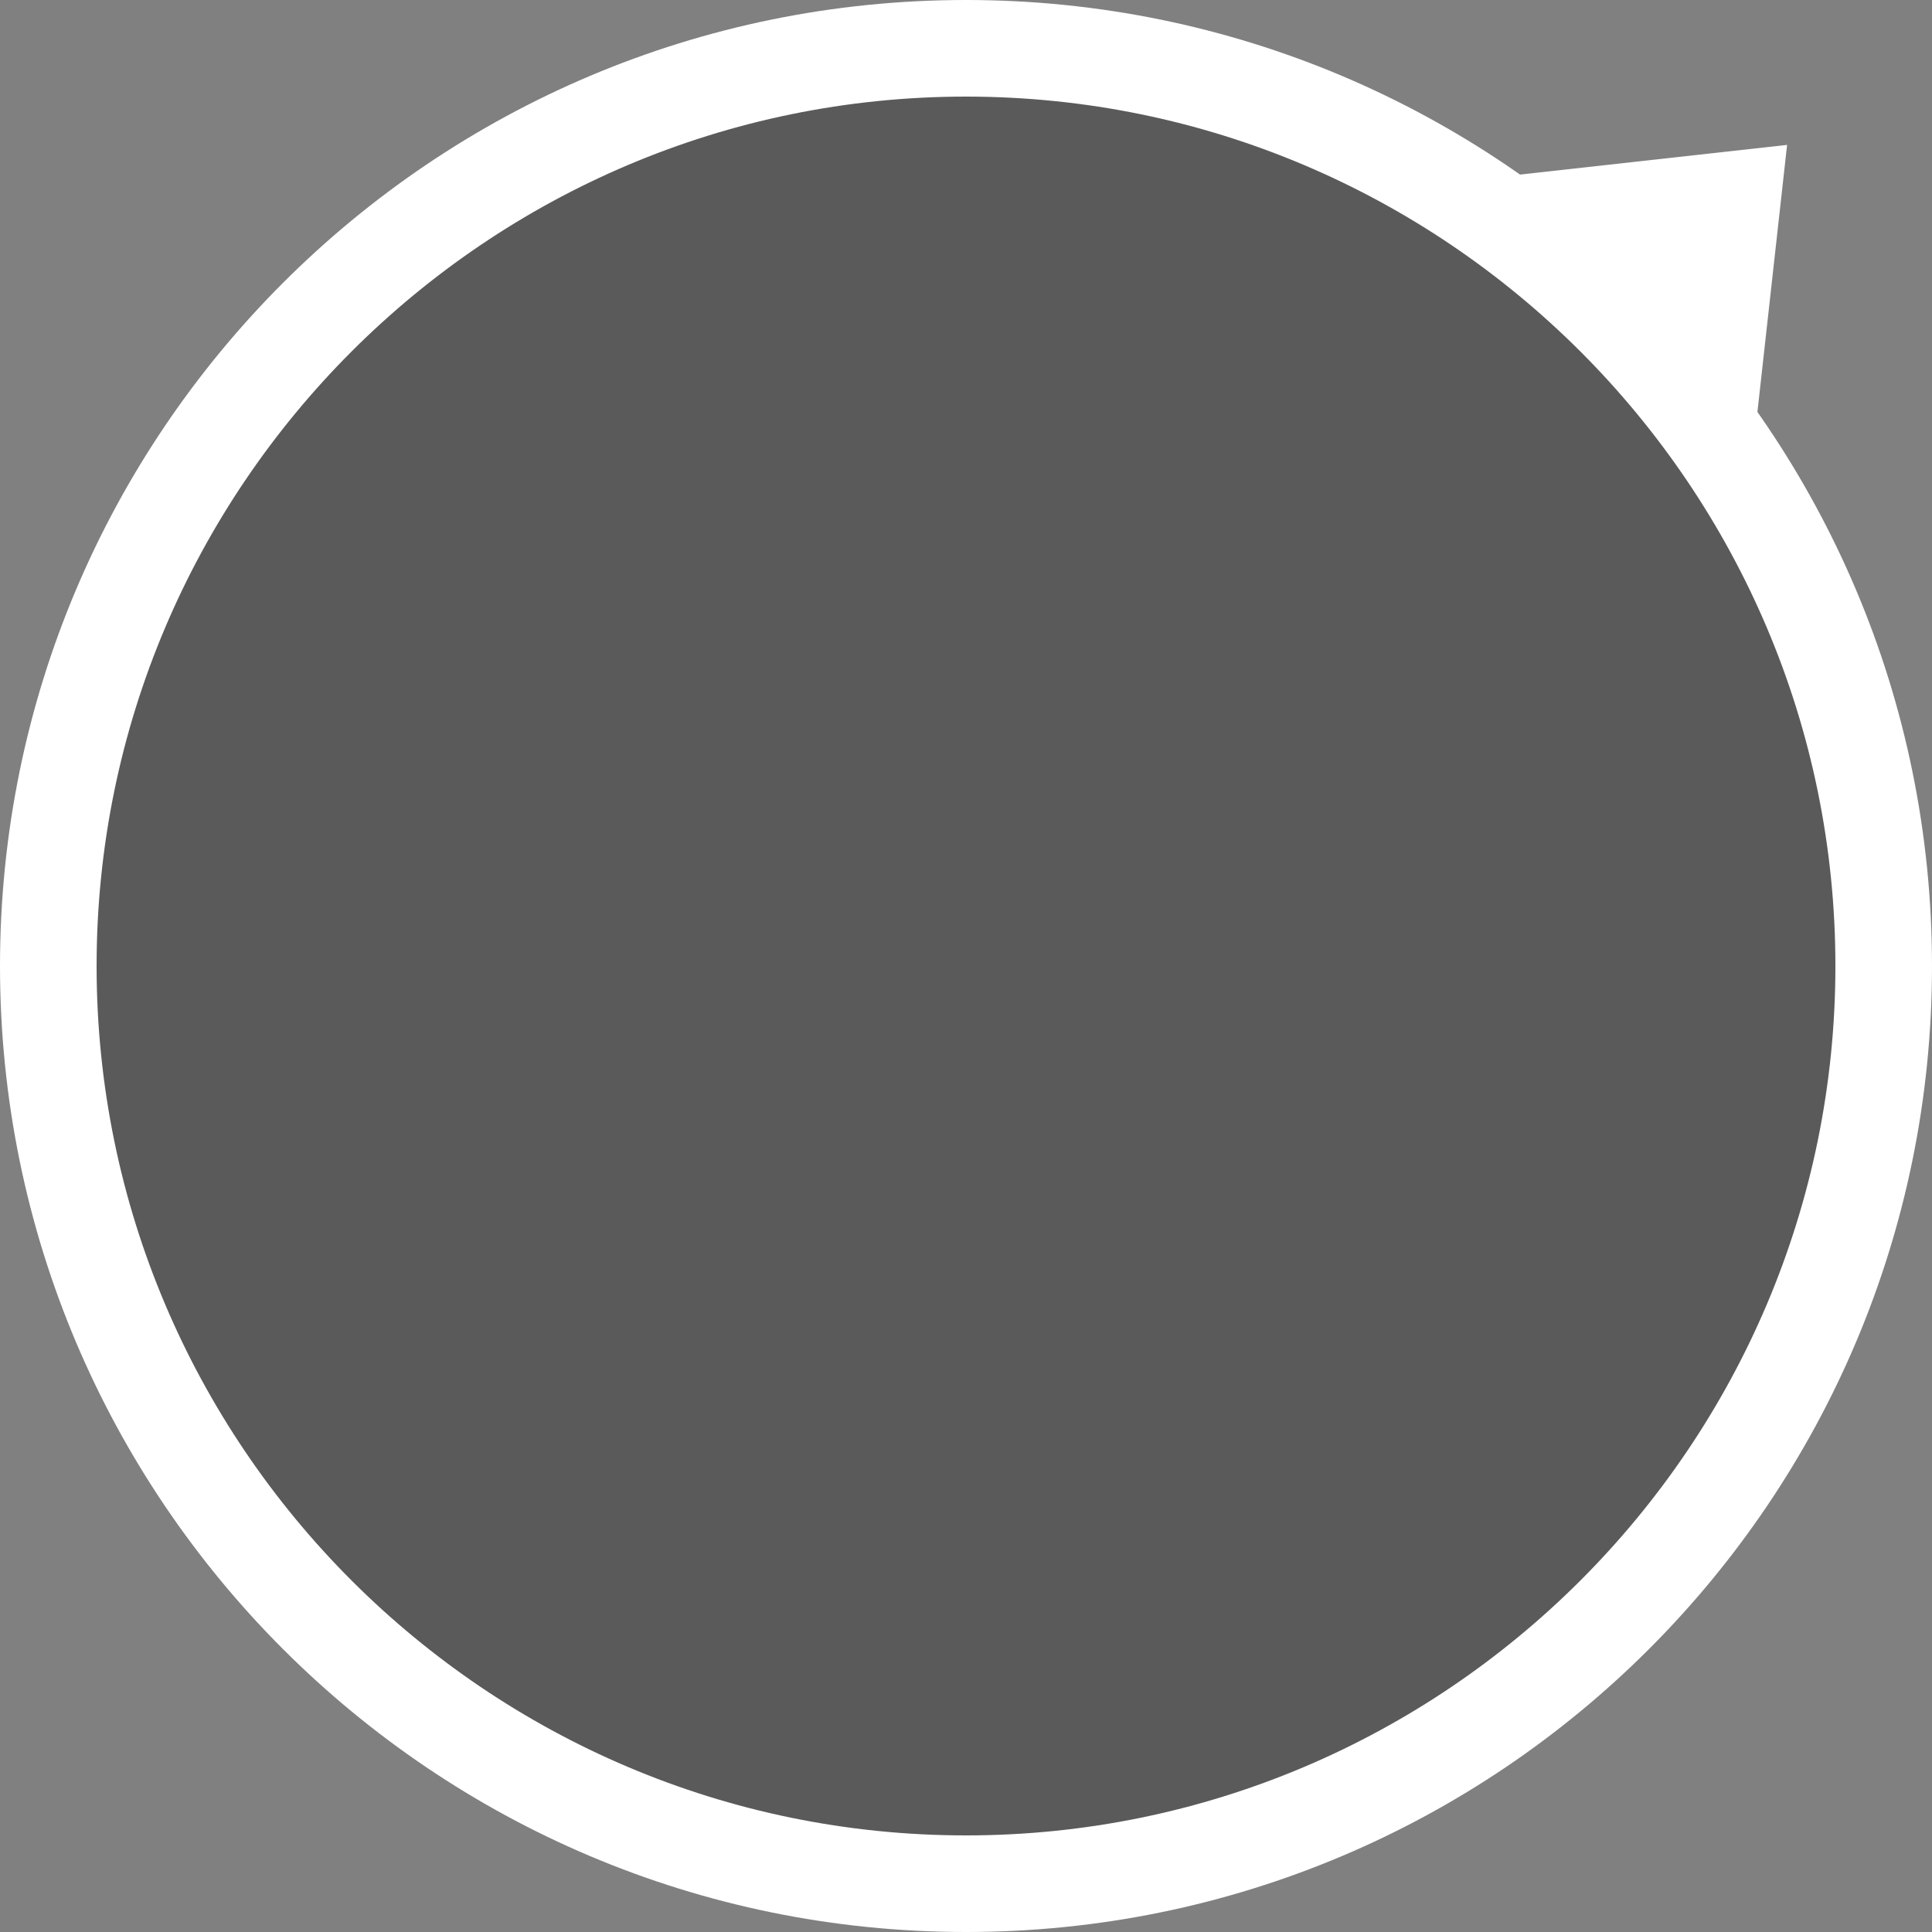 <?xml version="1.0" encoding="utf-8"?>
<!-- Generator: Adobe Illustrator 15.0.0, SVG Export Plug-In . SVG Version: 6.00 Build 0)  -->
<!DOCTYPE svg PUBLIC "-//W3C//DTD SVG 1.1//EN" "http://www.w3.org/Graphics/SVG/1.1/DTD/svg11.dtd">
<svg version="1.1" id="Layer_1" xmlns="http://www.w3.org/2000/svg" xmlns:xlink="http://www.w3.org/1999/xlink" x="0px" y="0px"
	 width="40px" height="40px" viewBox="0 0 40 40" enable-background="new 0 0 40 40" xml:space="preserve">
<rect x="0" y="0" width="40" height="40" fill="#808080" stroke="none"/>
<g opacity="0.3">
	<circle cx="20" cy="20" r="19"/>
</g>
<g>
	<path fill="#FFFFFF" d="M20,2c9.925,0,18,8.076,18,18s-8.075,18-18,18S2,29.925,2,20S10.075,2,20,2 M20,0C8.955,0,0,8.953,0,20
		c0,11.044,8.955,20,20,20c11.044,0,20-8.956,20-20C40,8.953,31.044,0,20,0L20,0z"/>
</g>
<polygon fill="#FFFFFF" points="36.293,9.363 30.637,3.707 37,3 "/>
</svg>
